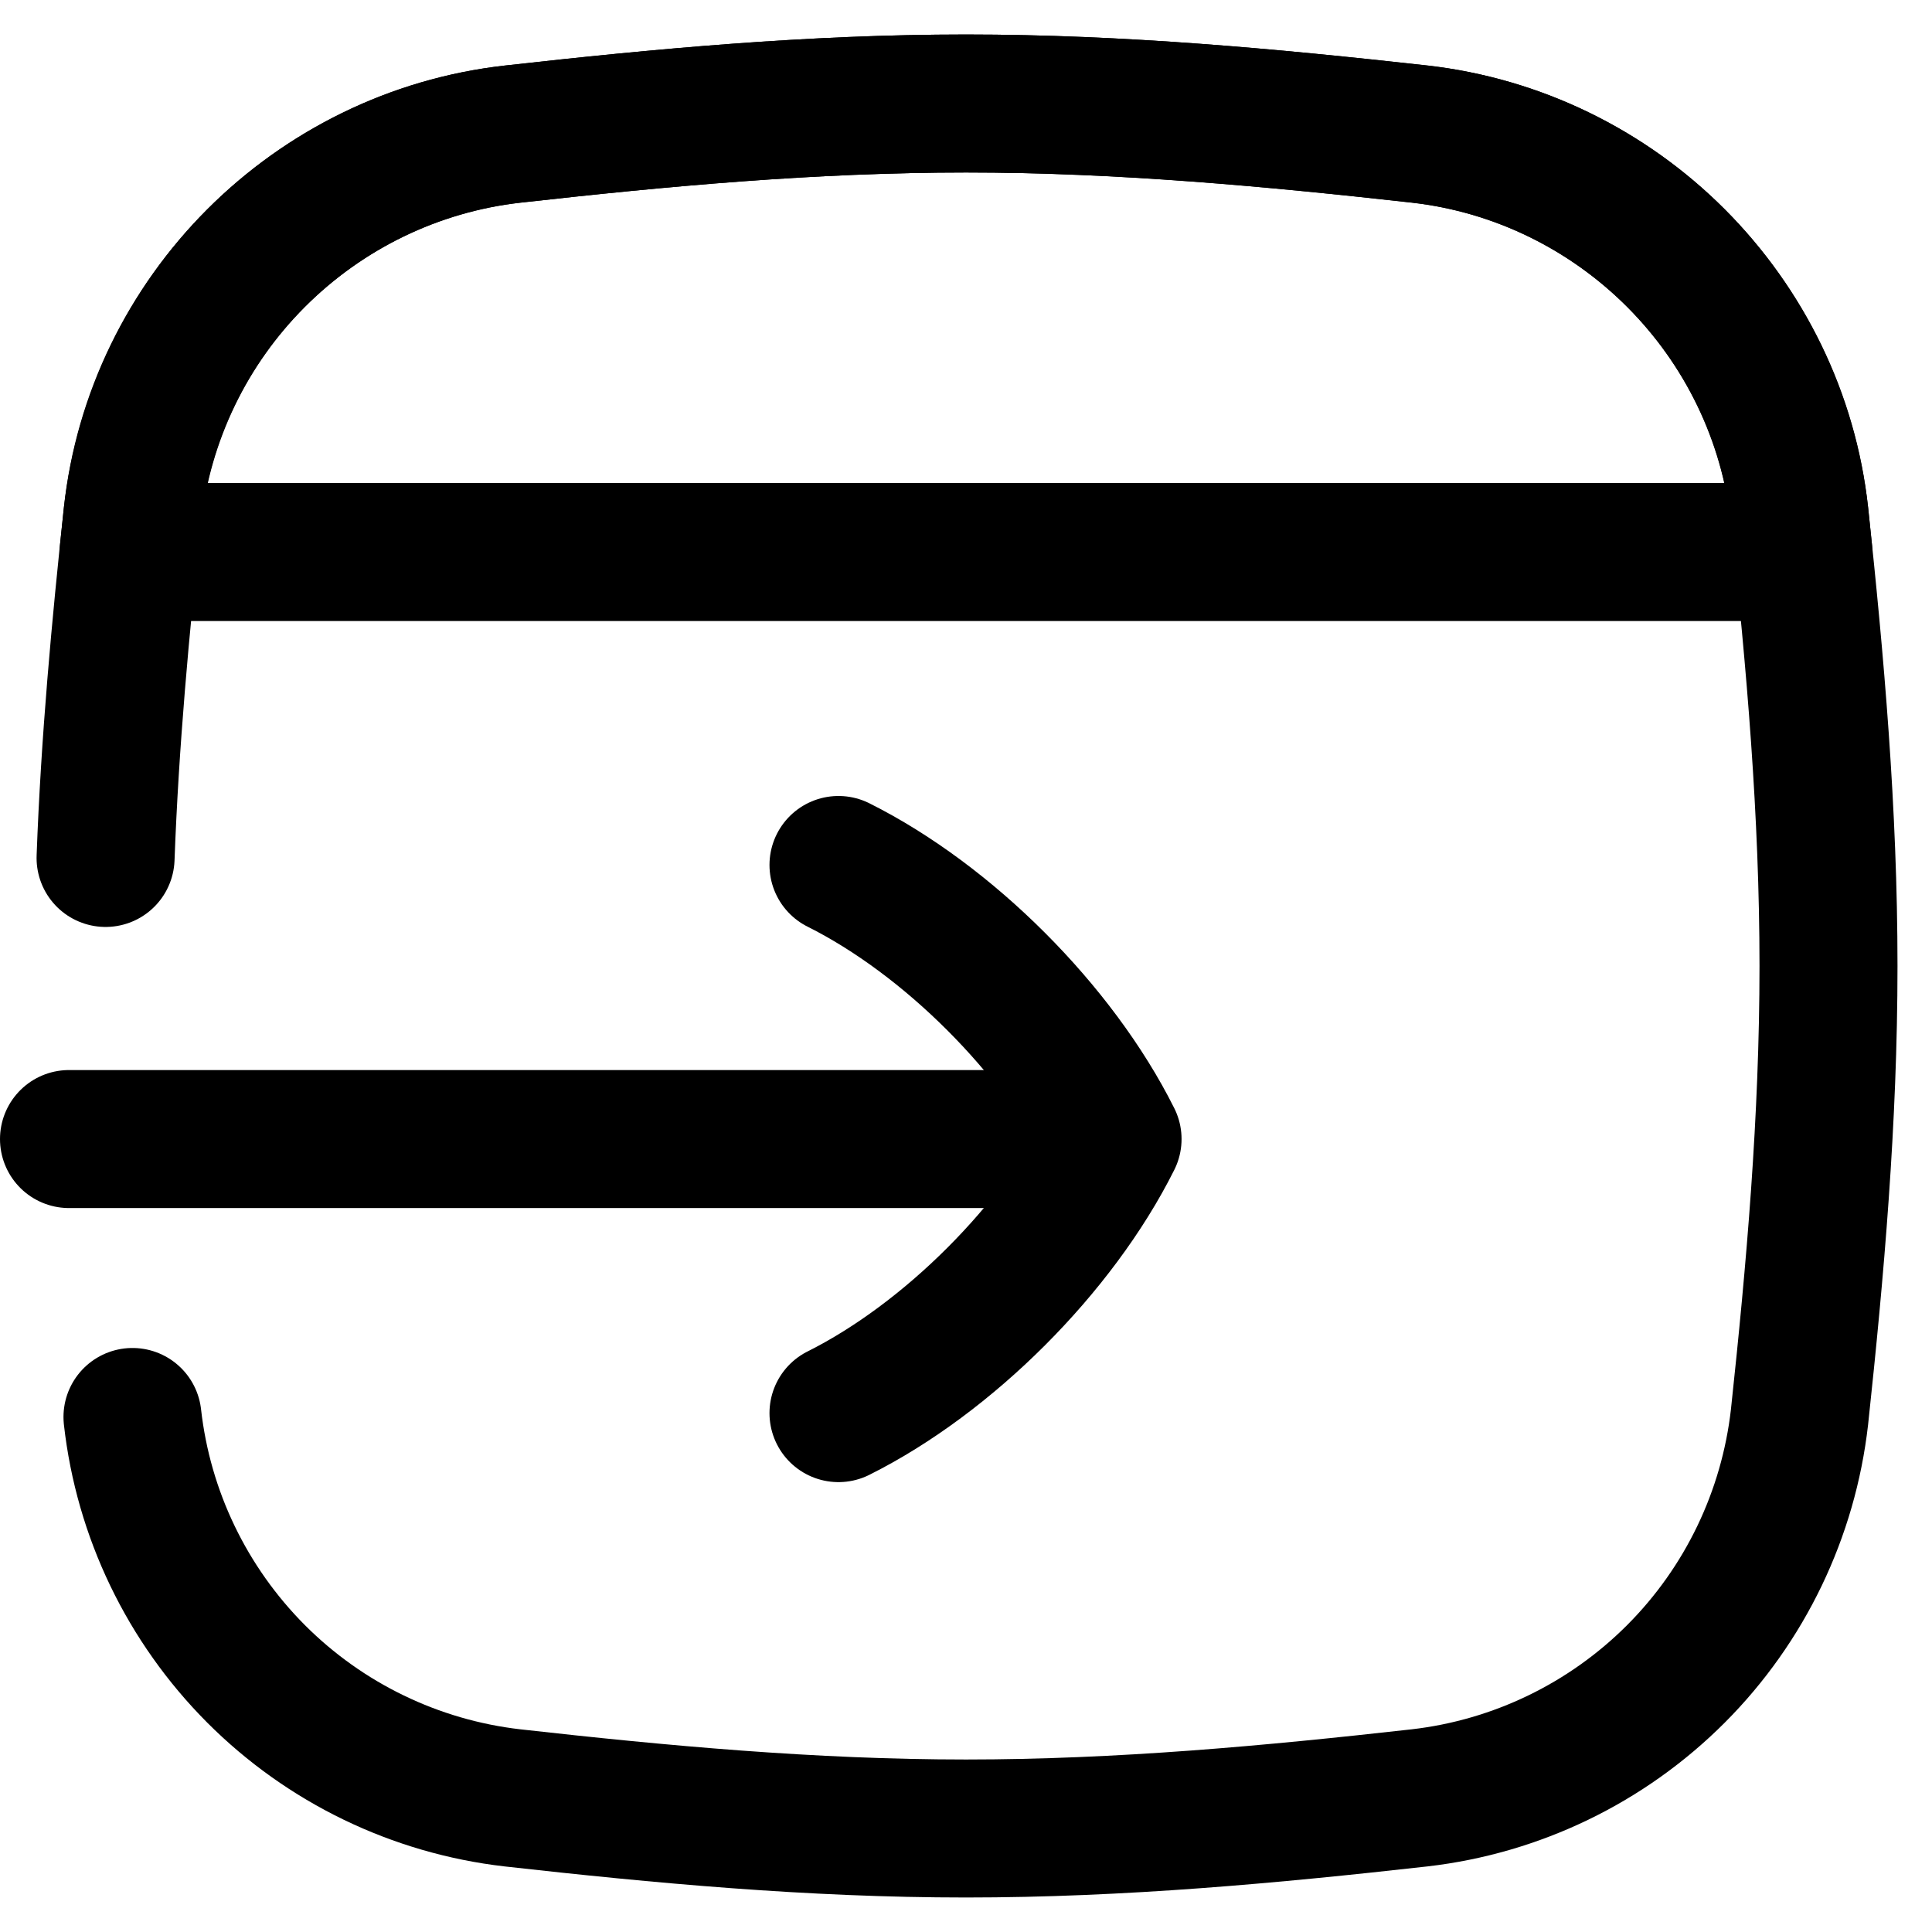 <svg xmlns="http://www.w3.org/2000/svg" fill="none" viewBox="0 0 14 14" id="Web-Browser-Tab-Move--Streamline-Flex"><g id="web-browser-tab-move--web-browser-tab-move-adjustment-shift-placement"><path id="Intersect" stroke="currentColor" stroke-linecap="round" stroke-linejoin="round" d="M13.068 4 0.932 4c0.009 -0.09 0.019 -0.179 0.028 -0.269C1.114 2.291 2.273 1.132 3.713 0.972 4.782 0.852 5.88 0.75 7 0.75s2.218 0.102 3.287 0.222c1.44 0.161 2.599 1.319 2.753 2.76 0.009 0.089 0.019 0.179 0.028 0.269Z" stroke-width="1"/><path id="Intersect_2" stroke="currentColor" stroke-linecap="round" stroke-linejoin="round" d="M0.96 10.268c0.079 0.704 0.395 1.359 0.895 1.861 0.5 0.501 1.155 0.818 1.858 0.899 1.07 0.12 2.167 0.222 3.287 0.222s2.218 -0.102 3.287 -0.222c0.703 -0.081 1.358 -0.398 1.858 -0.899 0.5 -0.501 0.815 -1.157 0.895 -1.861 0.114 -1.063 0.21 -2.155 0.21 -3.268s-0.096 -2.205 -0.21 -3.269c-0.079 -0.703 -0.395 -1.359 -0.895 -1.861 -0.5 -0.501 -1.155 -0.818 -1.858 -0.899C9.217 0.853 8.12 0.75 7 0.75c-1.12 0 -2.218 0.102 -3.287 0.222 -0.703 0.081 -1.358 0.398 -1.858 0.899 -0.5 0.501 -0.815 1.157 -0.895 1.861 -0.087 0.812 -0.164 1.642 -0.195 2.485" stroke-width="1"/><path id="Vector" stroke="currentColor" stroke-linecap="round" stroke-linejoin="round" d="m0.5 8.254 7.372 0" stroke-width="1"/><path id="Vector_2" stroke="currentColor" stroke-linecap="round" stroke-linejoin="round" d="M6.076 6.268c0.794 0.397 1.589 1.192 1.986 1.986 -0.397 0.794 -1.192 1.589 -1.986 1.986" stroke-width="1"/></g></svg>